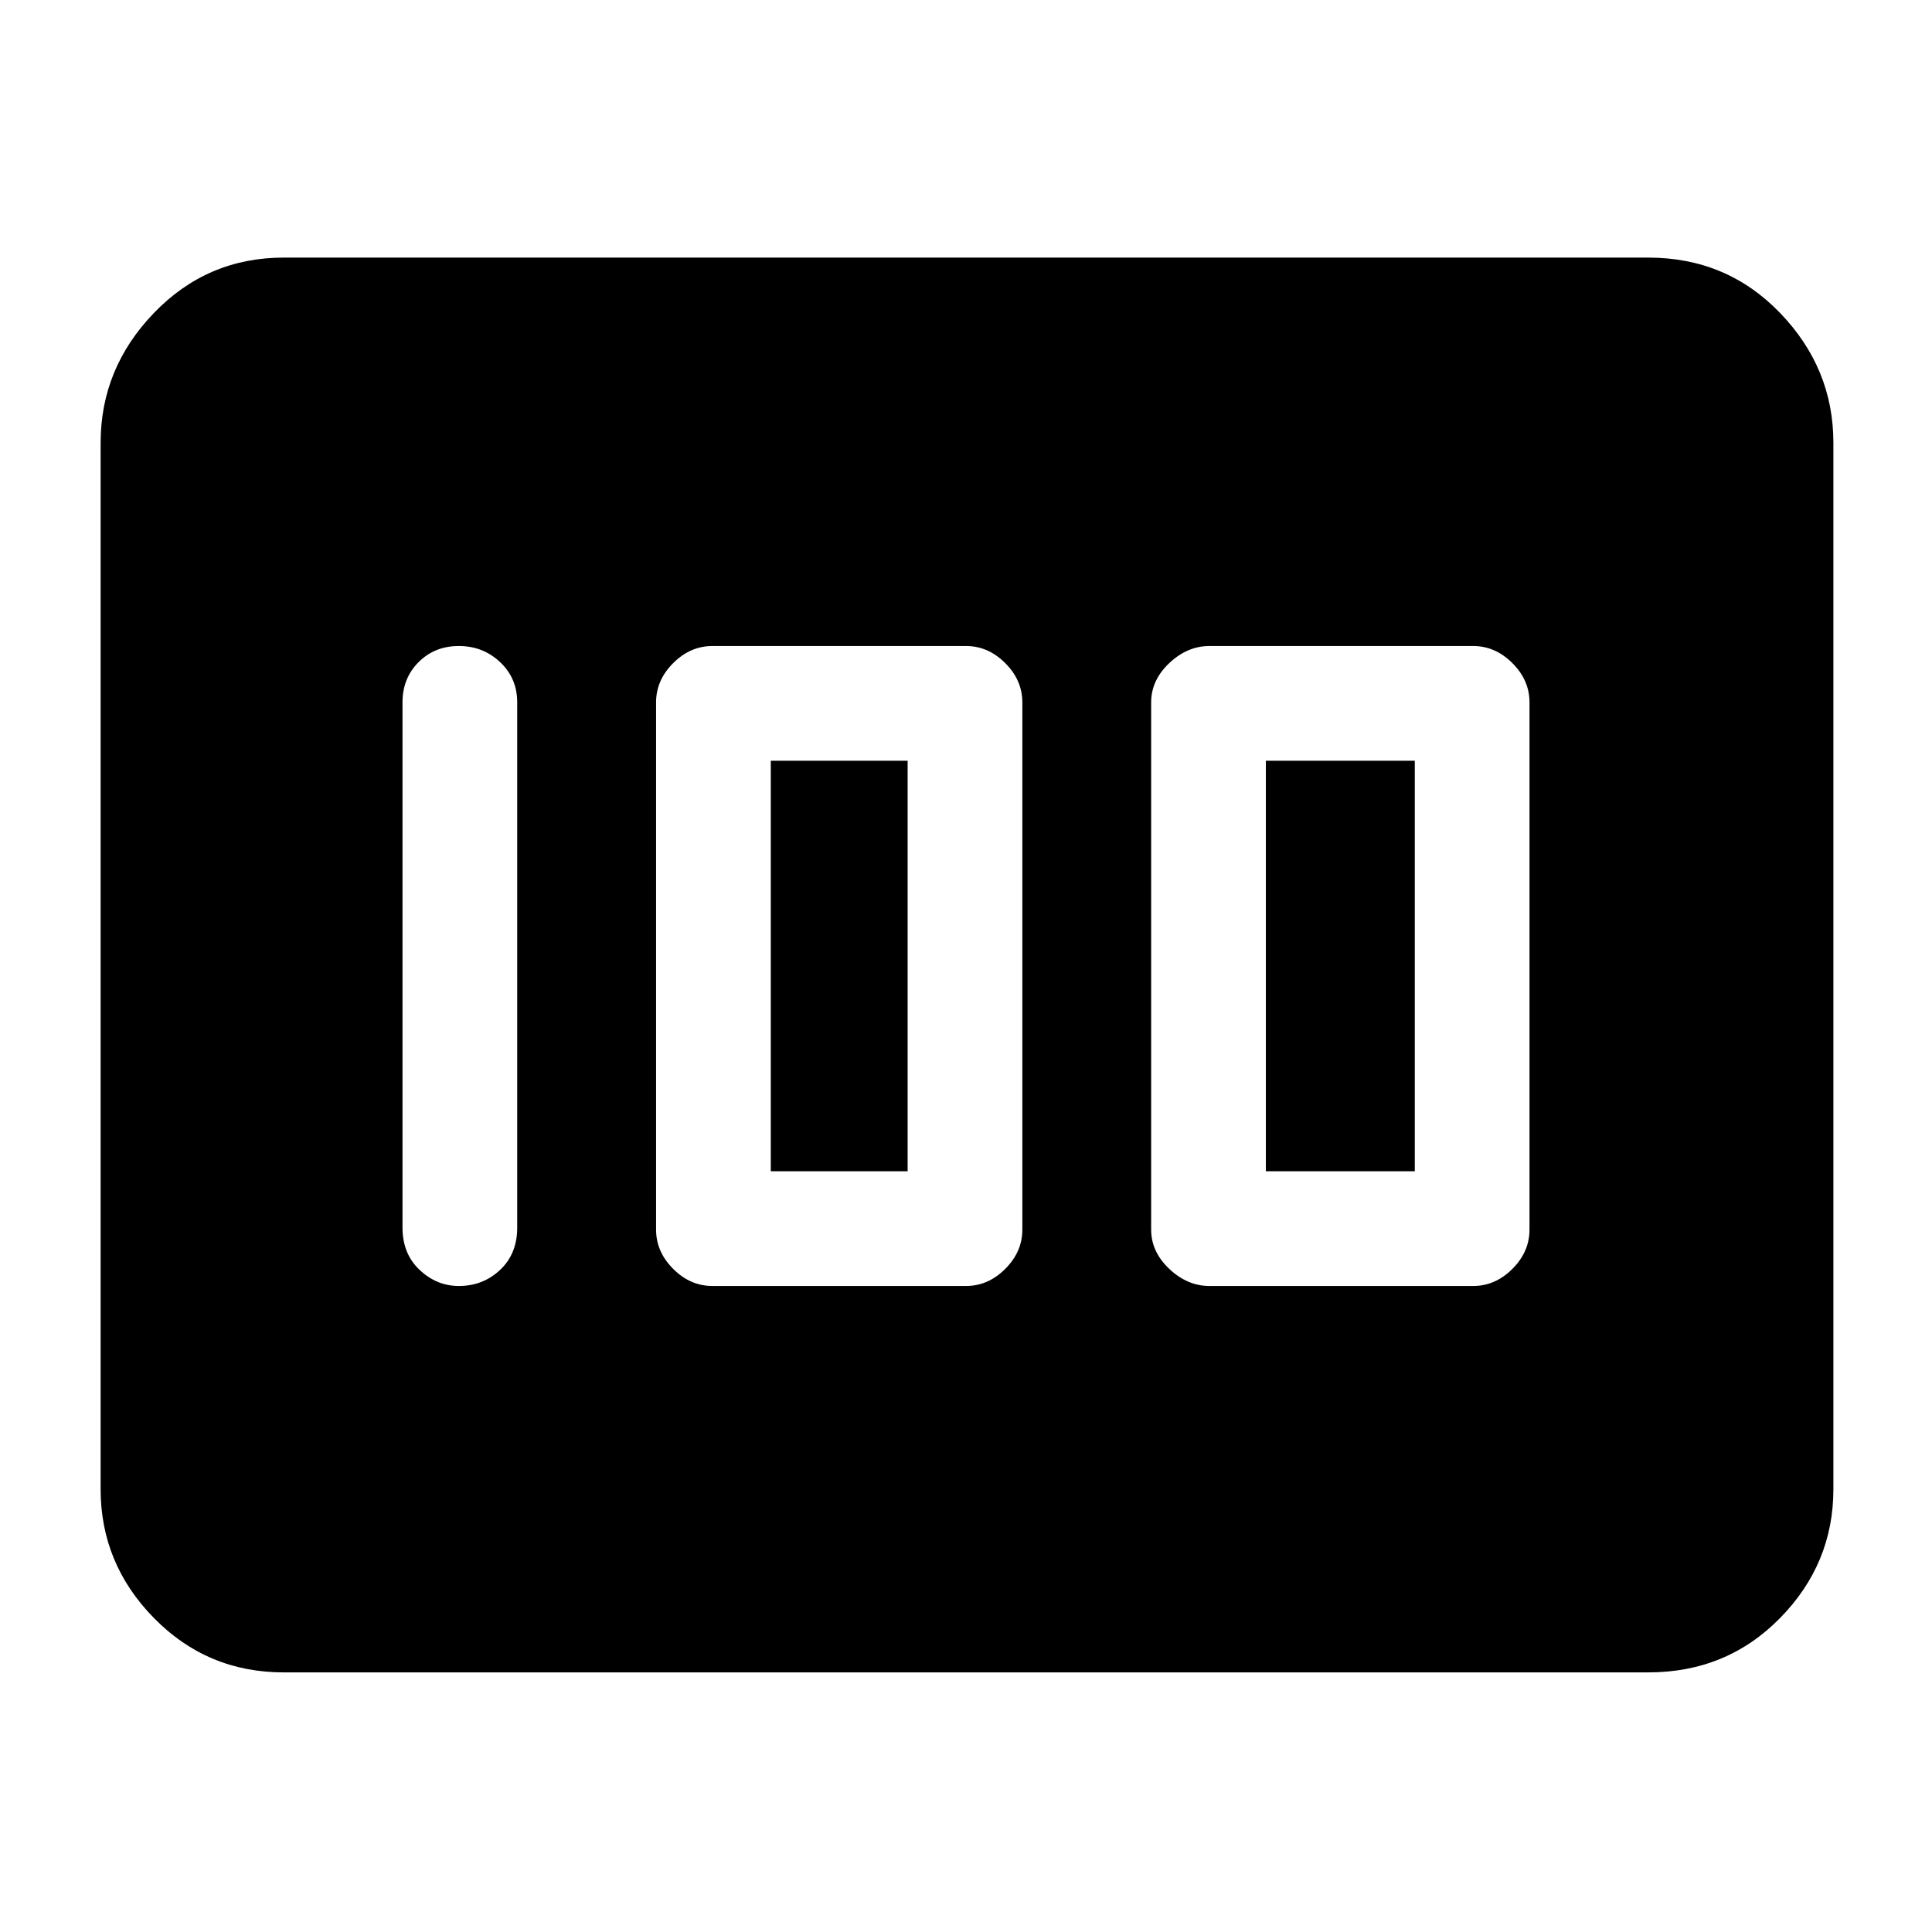 <svg xmlns="http://www.w3.org/2000/svg" height="48" width="48"><path d="M30.05 31.95h6.55q.55 0 .975-.425Q38 31.1 38 30.55v-13.1q0-.55-.425-.975-.425-.425-.975-.425h-6.55q-.55 0-1 .425-.45.425-.45.975v13.1q0 .55.45.975.45.425 1 .425Zm1.4-2.85V18.9h3.7v10.2ZM17.7 31.95H24q.55 0 .975-.425.425-.425.425-.975v-13.1q0-.55-.425-.975-.425-.425-.975-.425h-6.3q-.55 0-.975.425-.425.425-.425.975v13.1q0 .55.425.975.425.425.975.425Zm1.45-2.85V18.9h3.4v10.2Zm-7.75 2.85q.6 0 1.025-.4.425-.4.425-1.05V17.45q0-.6-.425-1t-1.025-.4q-.6 0-1 .4t-.4 1V30.5q0 .65.425 1.05t.975.4Zm-4.35 9.6q-1.9 0-3.225-1.35Q2.5 38.85 2.5 37V11q0-1.85 1.325-3.225T7.05 6.4h33.9q1.95 0 3.275 1.375T45.55 11v26q0 1.85-1.325 3.2t-3.275 1.35Z"/></svg>